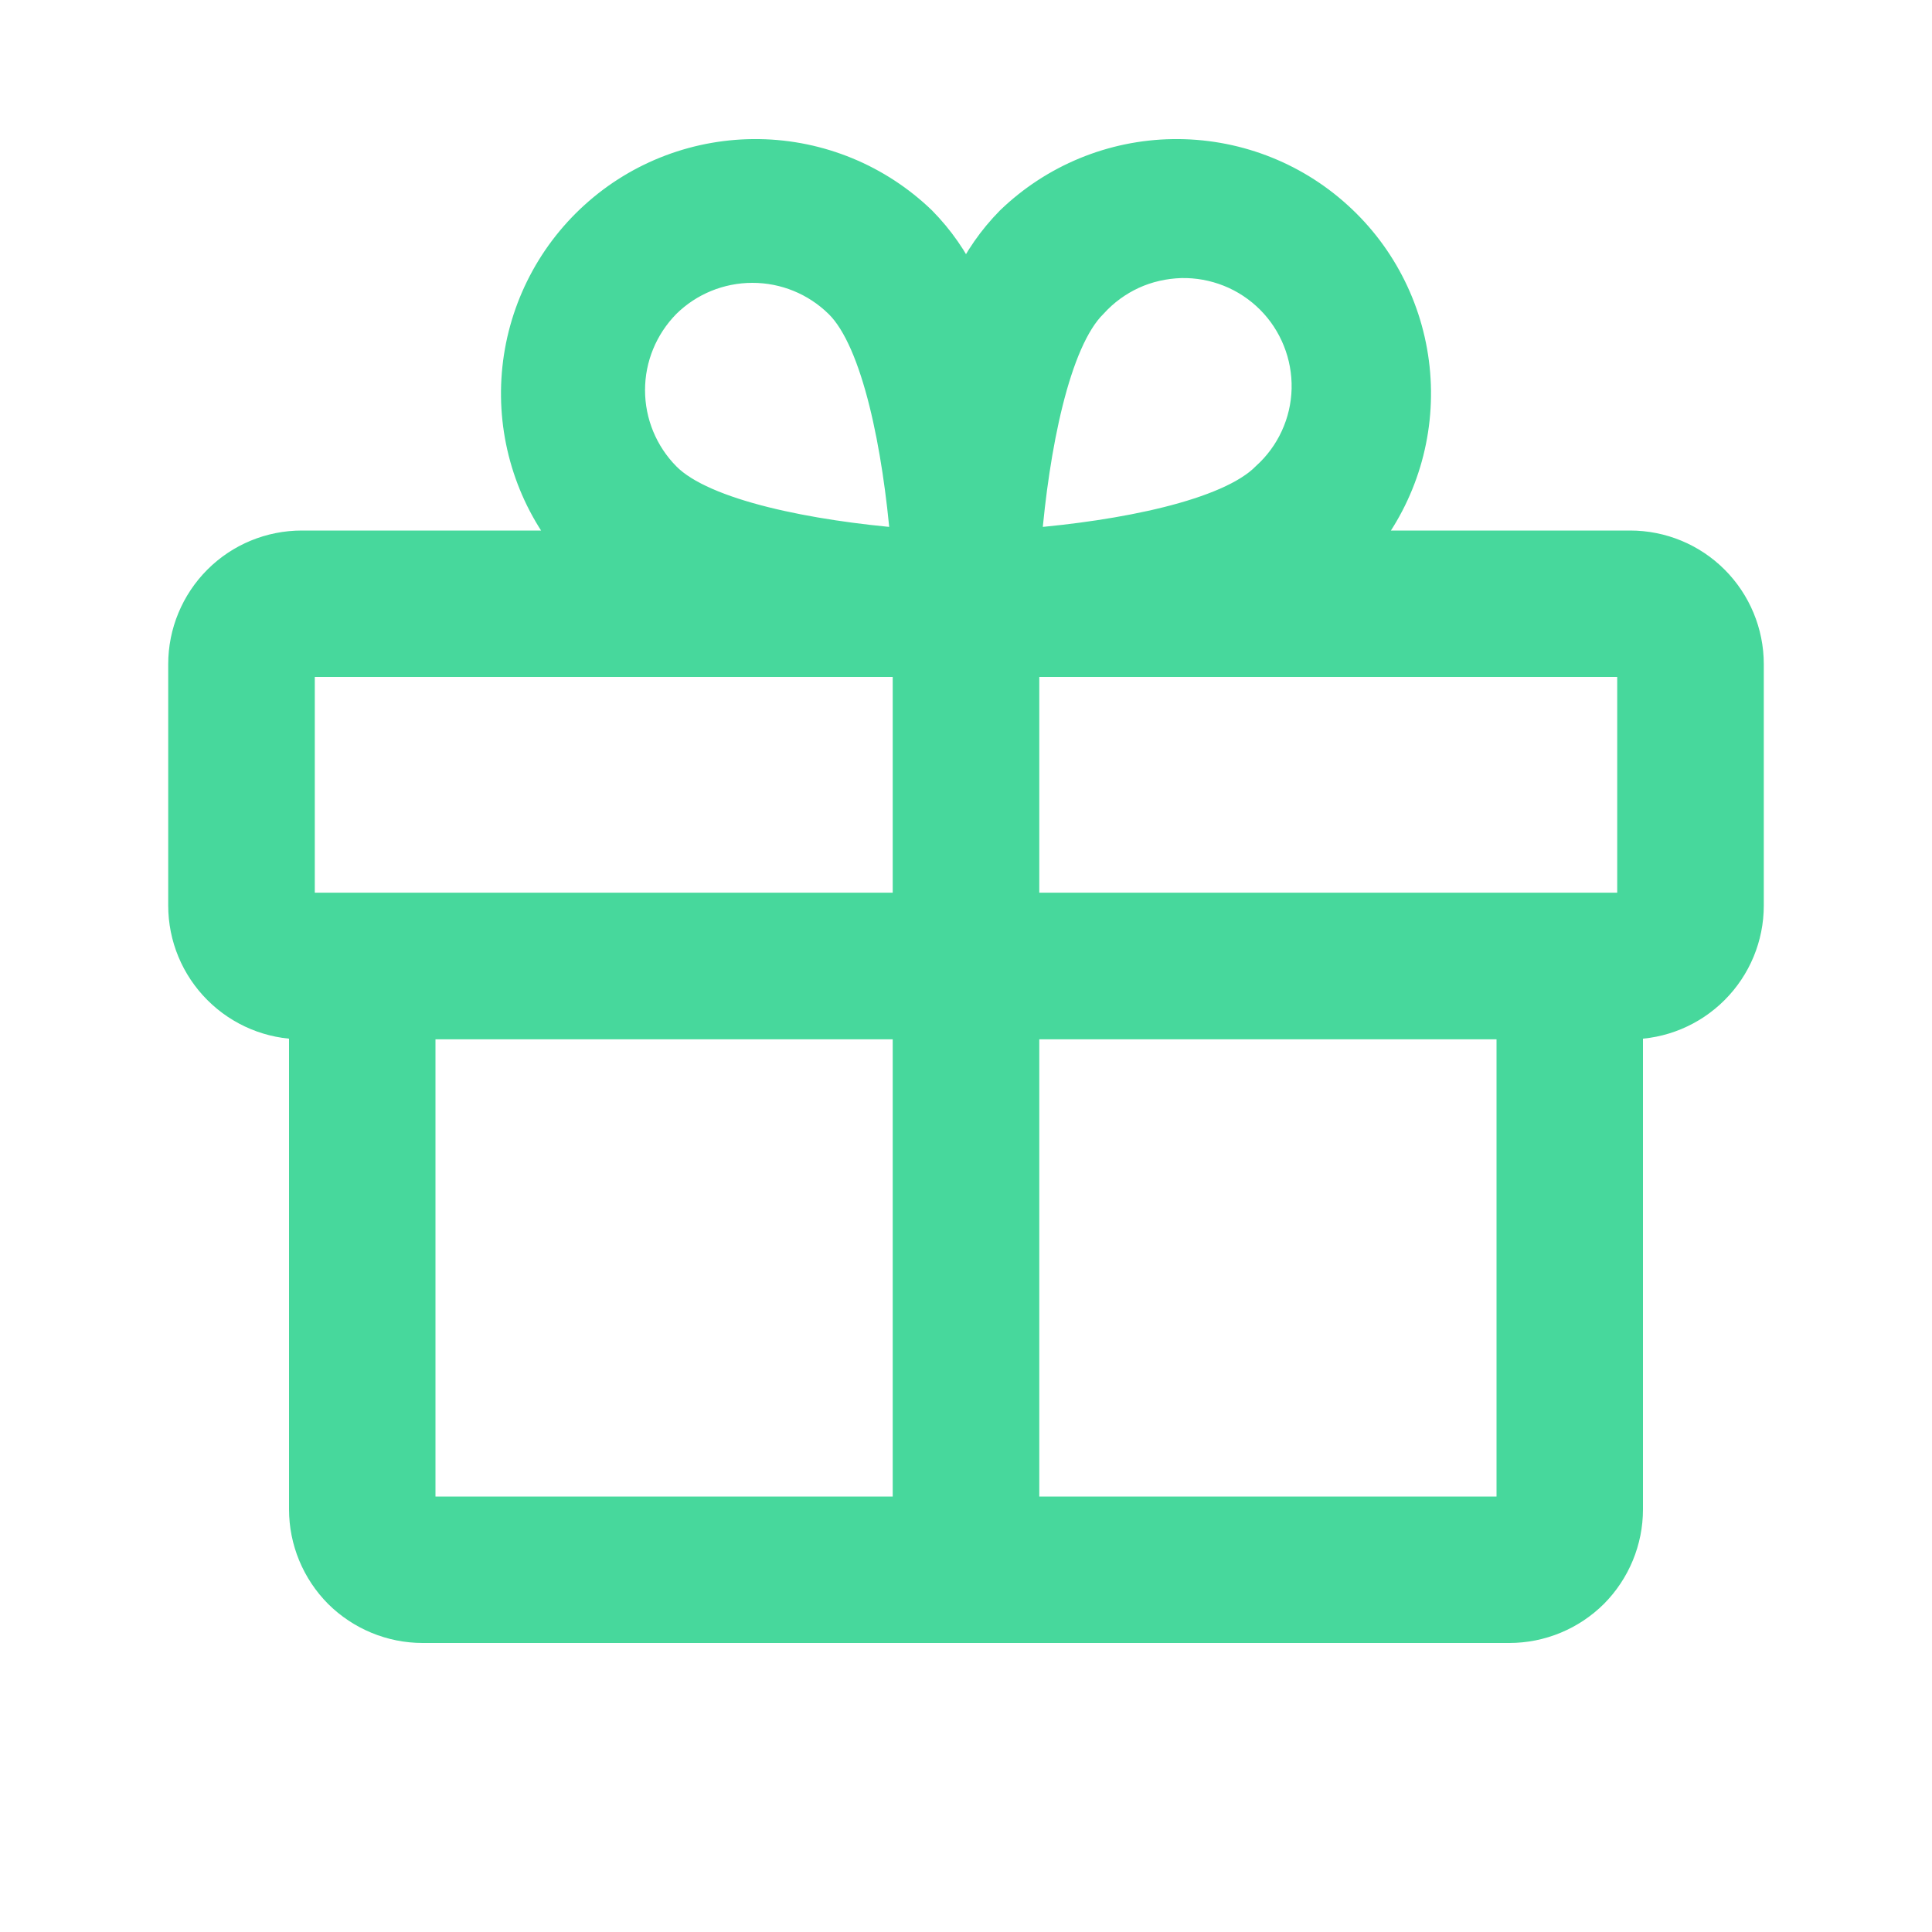 <svg width="15" height="15" viewBox="0 0 15 15" fill="none" xmlns="http://www.w3.org/2000/svg">
<g opacity="0.8">
<path d="M12.656 4.219H10.605C10.901 3.846 11.043 3.375 11.004 2.901C10.965 2.427 10.748 1.985 10.395 1.666C10.043 1.346 9.582 1.173 9.107 1.18C8.631 1.187 8.176 1.375 7.834 1.705C7.696 1.845 7.583 2.007 7.5 2.185C7.417 2.007 7.304 1.845 7.166 1.705C6.824 1.375 6.369 1.187 5.893 1.18C5.418 1.173 4.957 1.346 4.605 1.666C4.253 1.985 4.035 2.427 3.996 2.901C3.957 3.375 4.099 3.846 4.395 4.219H2.344C2.095 4.219 1.857 4.317 1.681 4.493C1.505 4.669 1.406 4.908 1.406 5.156V7.031C1.406 7.28 1.505 7.518 1.681 7.694C1.857 7.87 2.095 7.969 2.344 7.969V11.719C2.344 11.967 2.443 12.206 2.618 12.382C2.794 12.557 3.033 12.656 3.281 12.656H11.719C11.967 12.656 12.206 12.557 12.382 12.382C12.557 12.206 12.656 11.967 12.656 11.719V7.969C12.905 7.969 13.143 7.87 13.319 7.694C13.495 7.518 13.594 7.28 13.594 7.031V5.156C13.594 4.908 13.495 4.669 13.319 4.493C13.143 4.317 12.905 4.219 12.656 4.219ZM8.496 2.367C8.581 2.273 8.685 2.197 8.8 2.144C8.916 2.091 9.041 2.063 9.168 2.059C9.295 2.056 9.421 2.079 9.539 2.126C9.657 2.173 9.764 2.244 9.854 2.334C9.944 2.424 10.014 2.531 10.061 2.649C10.108 2.766 10.131 2.893 10.128 3.02C10.125 3.147 10.096 3.272 10.043 3.387C9.99 3.503 9.914 3.606 9.82 3.691C9.533 3.984 8.695 4.143 7.986 4.201C8.045 3.492 8.203 2.654 8.496 2.367ZM5.18 2.367C5.356 2.193 5.594 2.096 5.842 2.096C6.09 2.096 6.327 2.193 6.504 2.367C6.797 2.654 6.955 3.492 7.014 4.201C6.305 4.143 5.467 3.984 5.18 3.691C5.006 3.515 4.908 3.277 4.908 3.029C4.908 2.781 5.006 2.544 5.18 2.367ZM2.344 5.156H7.031V7.031H2.344V5.156ZM3.281 7.969H7.031V11.719H3.281V7.969ZM11.719 11.719H7.969V7.969H11.719V11.719ZM12.656 7.031H7.969V5.156H12.656V7.031Z" fill="#19CE83" stroke="#19CE83" stroke-width="0.2"/>
</g>
</svg>
